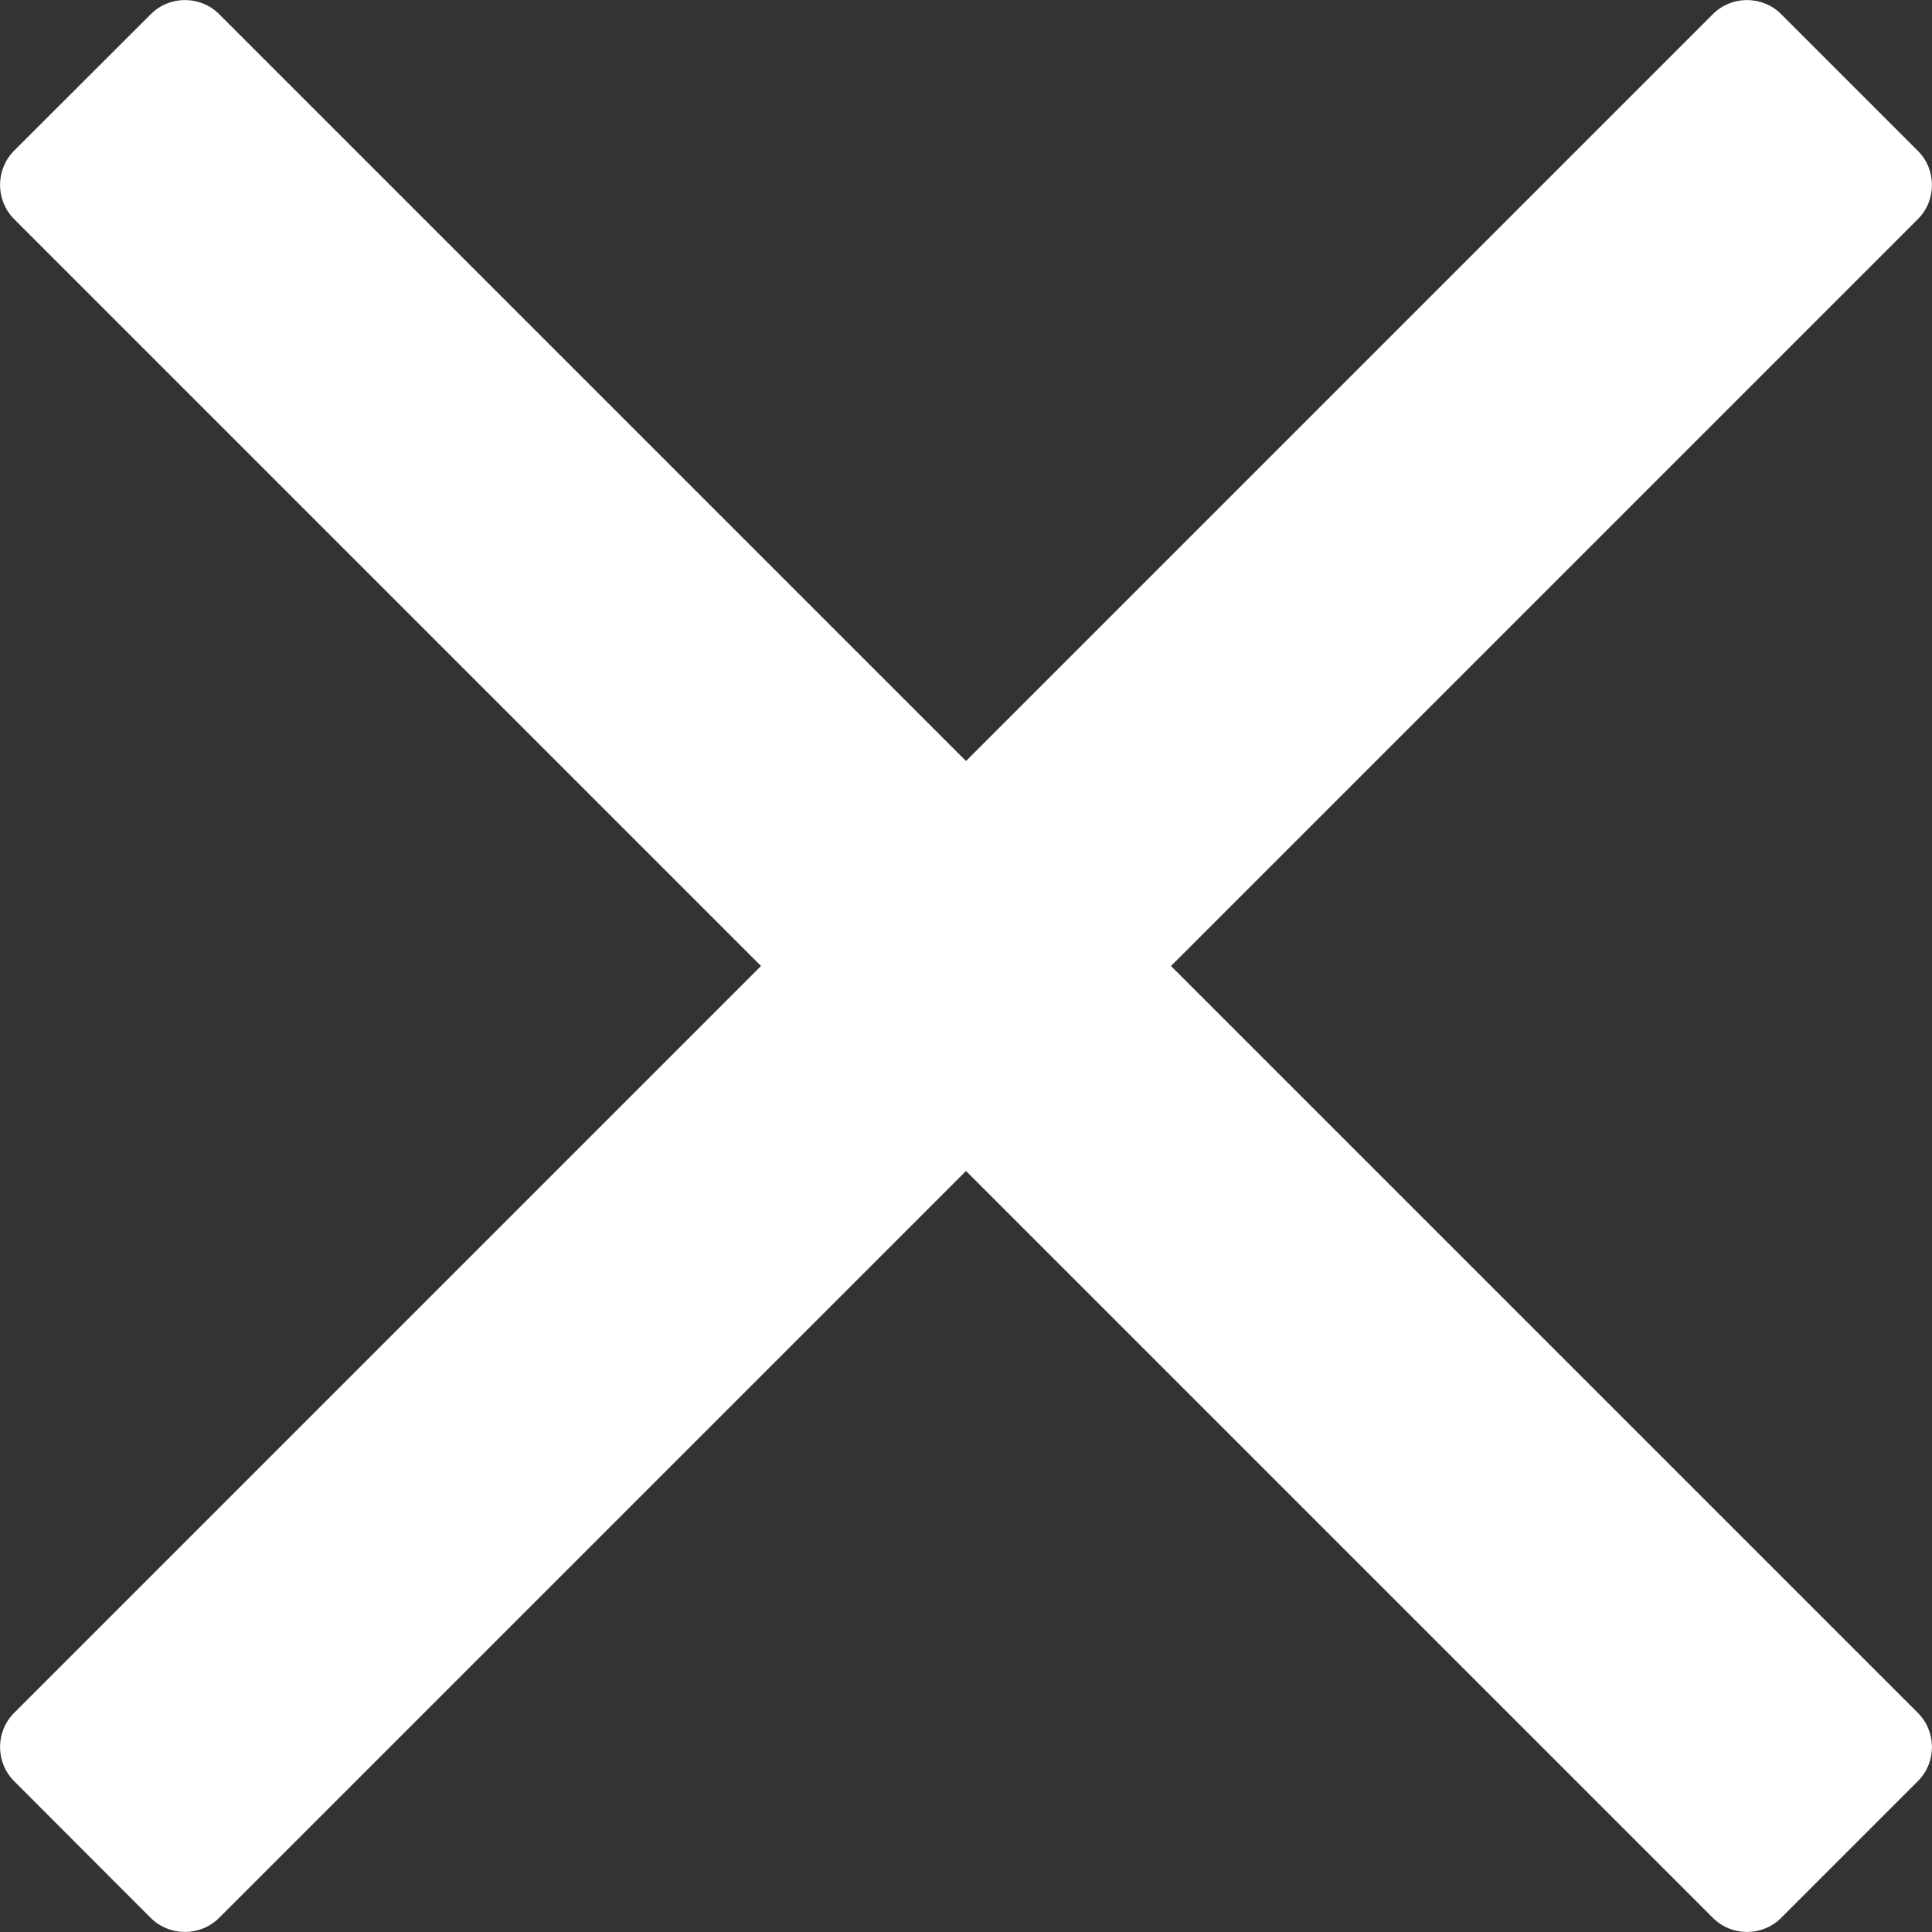 <svg width="12" height="12" viewBox="0 0 10 10" fill="none" xmlns="http://www.w3.org/2000/svg">
<rect x="0" y="0" width="10" height="10" fill="#333333" stroke="none"/>
<path d="M6.061 5L9.266 1.795L9.927 1.134C10.024 1.037 10.024 0.878 9.927 0.781L9.219 0.073C9.122 -0.024 8.963 -0.024 8.866 0.073L5 3.939L1.134 0.073C1.037 -0.024 0.878 -0.024 0.781 0.073L0.073 0.78C-0.024 0.878 -0.024 1.036 0.073 1.134L3.939 5L0.073 8.866C-0.024 8.963 -0.024 9.122 0.073 9.219L0.78 9.927C0.878 10.024 1.036 10.024 1.134 9.927L5 6.061L8.205 9.266L8.866 9.927C8.963 10.024 9.122 10.024 9.219 9.927L9.927 9.219C10.024 9.122 10.024 8.963 9.927 8.866L6.061 5Z" fill="#ffffff"/>
</svg>
